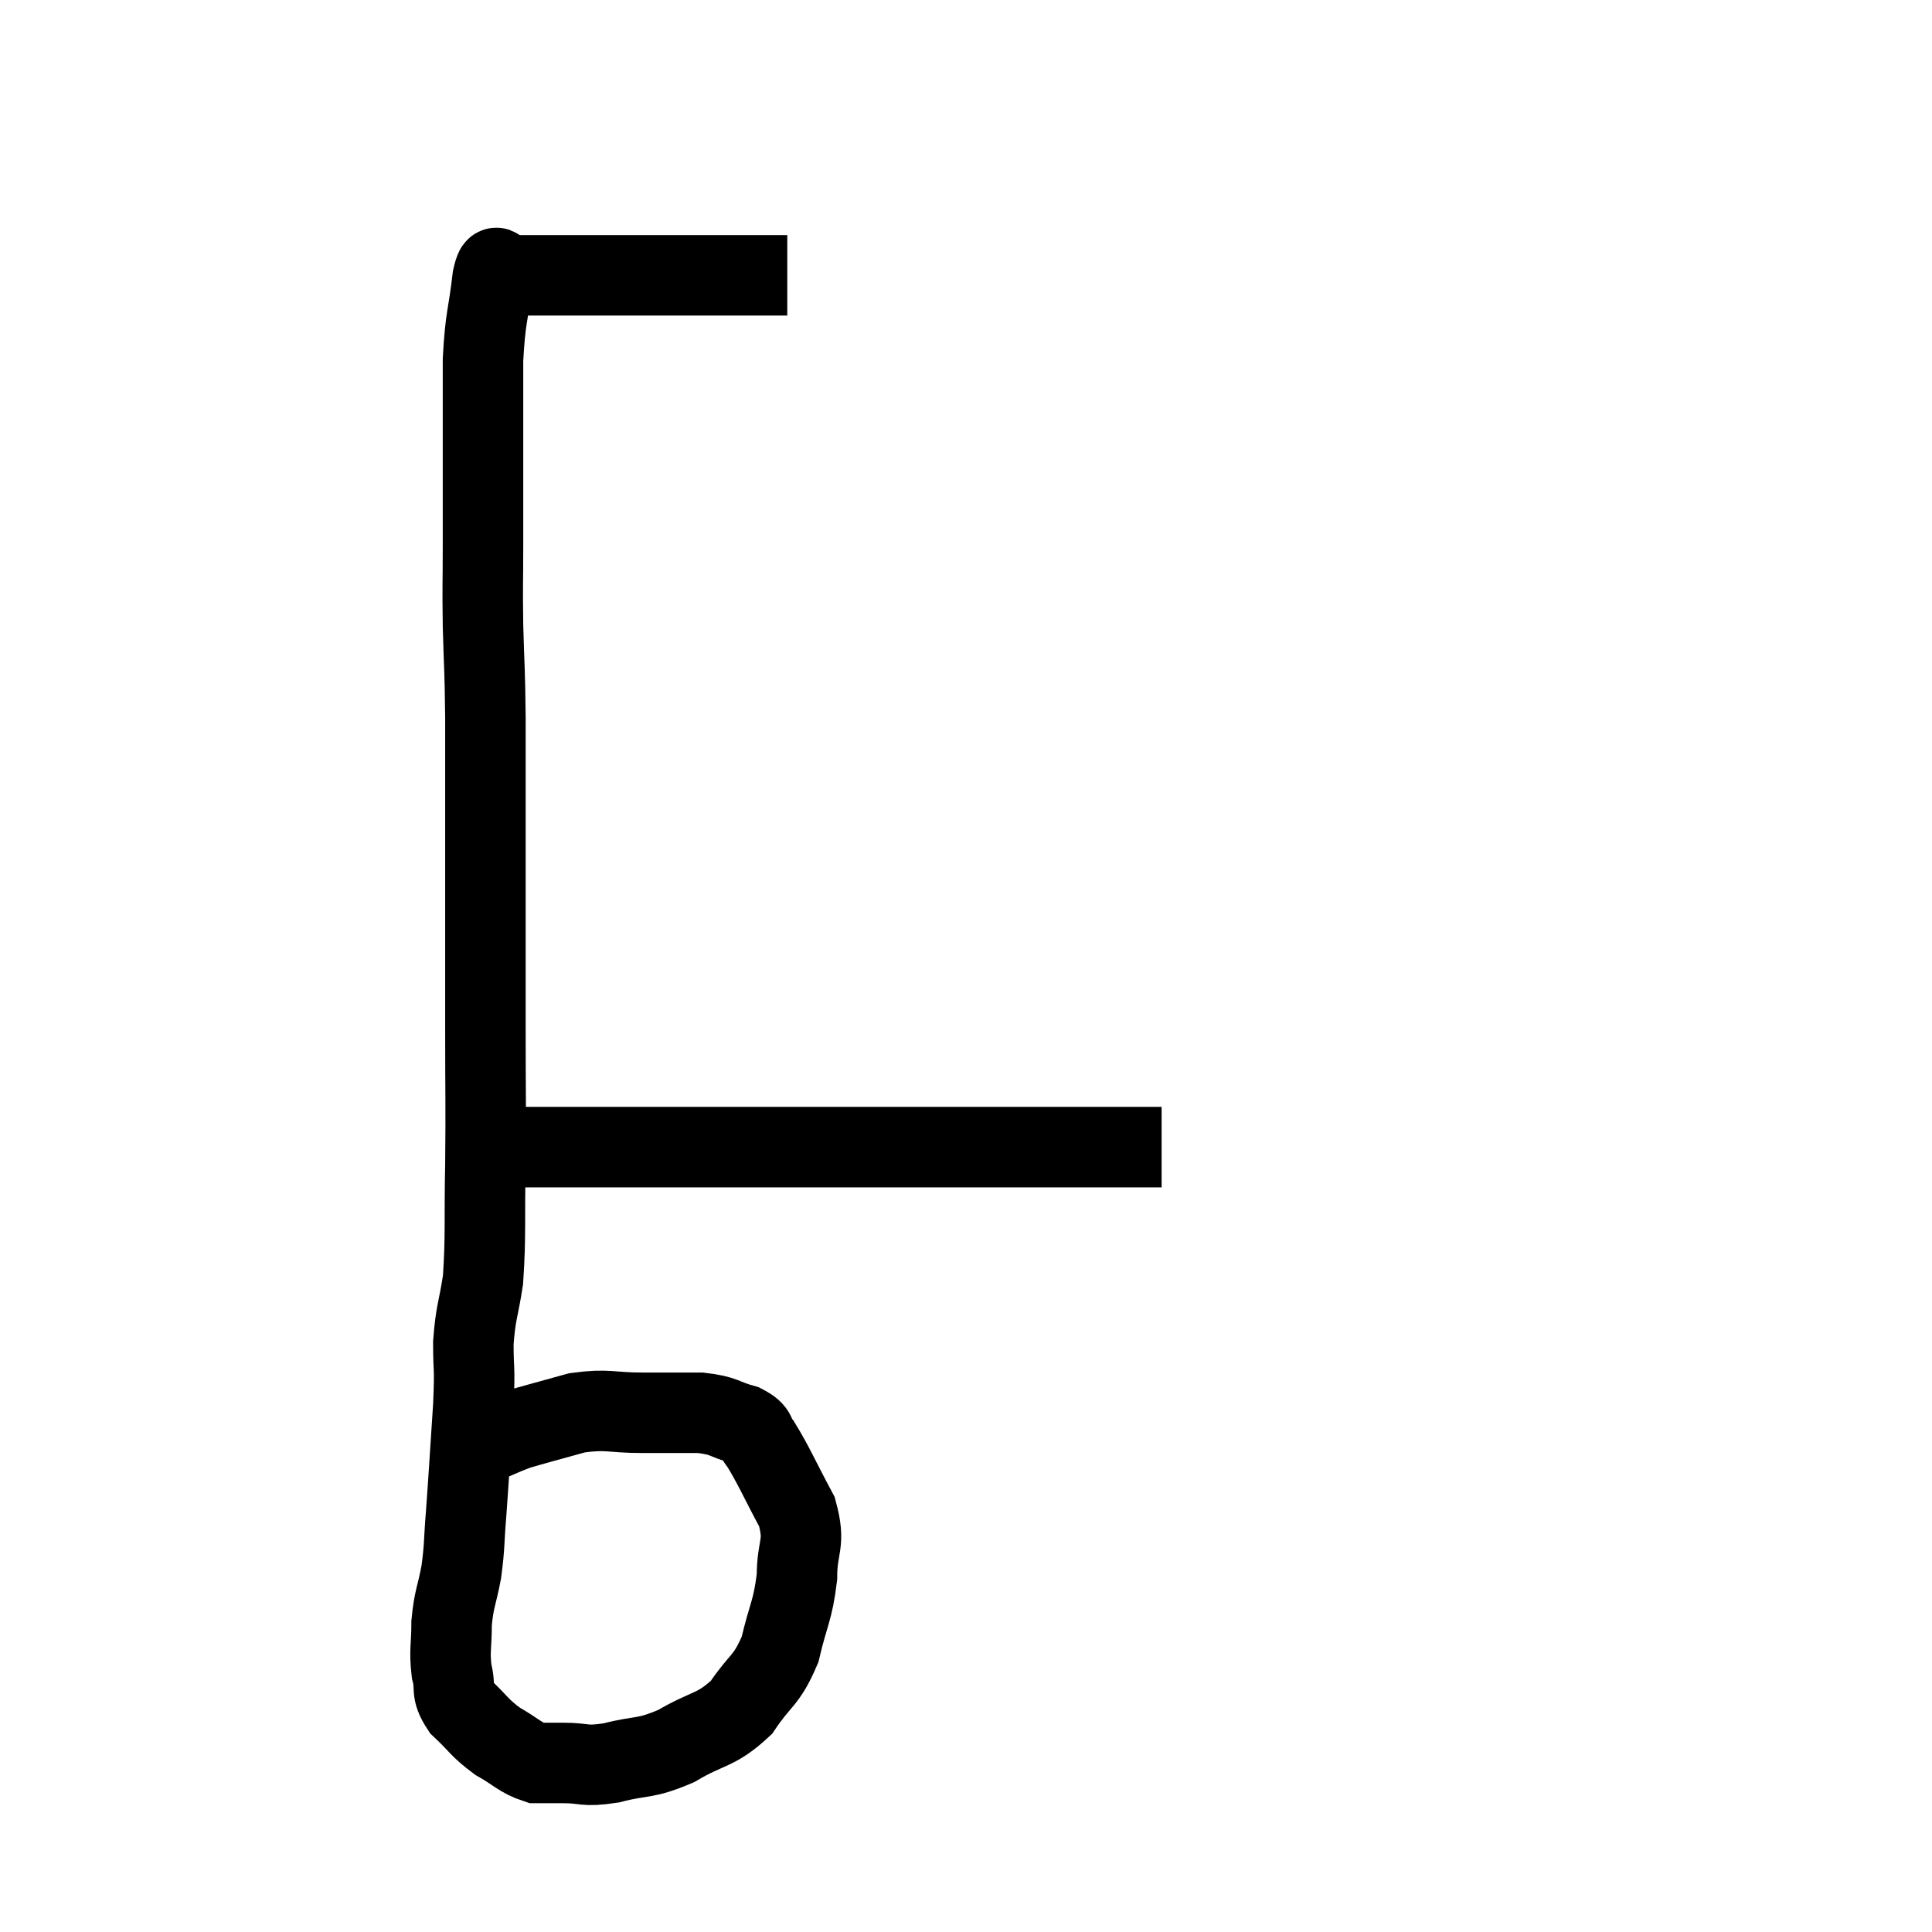 <svg width="48" height="48" viewBox="0 0 48 48" xmlns="http://www.w3.org/2000/svg"><path d="M 19.56 6.84 C 18.63 6.84, 18.795 6.84, 17.7 6.84 C 16.44 6.84, 16.05 6.84, 15.18 6.84 C 14.7 6.84, 14.775 6.84, 14.22 6.84 C 13.59 6.84, 13.35 6.84, 12.96 6.84 C 12.81 6.84, 12.78 6.84, 12.66 6.84 C 12.57 6.84, 12.525 6.84, 12.48 6.84 C 12.48 6.84, 12.48 6.84, 12.48 6.84 C 12.48 6.84, 12.54 6.825, 12.48 6.84 C 12.36 6.87, 12.36 6.375, 12.24 6.9 C 12.12 7.92, 12.06 7.845, 12 8.94 C 12 10.11, 12 10.125, 12 11.28 C 12 12.42, 12 12.495, 12 13.56 C 12 14.55, 11.985 14.475, 12 15.54 C 12.03 16.68, 12.045 16.5, 12.06 17.82 C 12.06 19.32, 12.06 19.515, 12.06 20.82 C 12.06 21.93, 12.06 21.84, 12.06 23.04 C 12.06 24.33, 12.06 24.15, 12.06 25.62 C 12.06 27.27, 12.075 27.375, 12.06 28.92 C 12.03 30.36, 12.075 30.69, 12 31.8 C 11.88 32.58, 11.82 32.58, 11.76 33.36 C 11.76 34.14, 11.805 33.855, 11.76 34.92 C 11.67 36.27, 11.655 36.585, 11.58 37.62 C 11.52 38.34, 11.55 38.385, 11.46 39.06 C 11.34 39.69, 11.28 39.705, 11.22 40.32 C 11.22 40.92, 11.16 40.995, 11.22 41.52 C 11.34 41.97, 11.175 41.985, 11.46 42.42 C 11.91 42.84, 11.895 42.915, 12.36 43.26 C 12.84 43.53, 12.915 43.665, 13.32 43.8 C 13.65 43.8, 13.515 43.8, 13.98 43.8 C 14.58 43.8, 14.475 43.905, 15.18 43.8 C 15.99 43.59, 15.99 43.725, 16.8 43.38 C 17.61 42.9, 17.775 43.02, 18.42 42.42 C 18.9 41.7, 19.035 41.79, 19.38 40.98 C 19.59 40.08, 19.695 40.035, 19.8 39.18 C 19.8 38.37, 20.025 38.385, 19.8 37.56 C 19.35 36.72, 19.23 36.42, 18.9 35.88 C 18.69 35.64, 18.855 35.595, 18.48 35.4 C 17.94 35.25, 18.03 35.175, 17.4 35.1 C 16.68 35.1, 16.725 35.1, 15.96 35.1 C 15.15 35.1, 15.12 34.995, 14.34 35.1 C 13.59 35.31, 13.29 35.385, 12.84 35.52 C 12.69 35.58, 12.72 35.565, 12.54 35.64 C 12.33 35.73, 12.225 35.775, 12.12 35.82 C 12.12 35.82, 12.165 35.79, 12.12 35.82 C 12.03 35.88, 12.03 35.88, 11.94 35.94 C 11.85 36, 11.805 36.03, 11.76 36.06 L 11.76 36.06" fill="none" stroke="black" stroke-width="2"></path><path d="M 11.94 28.5 C 12.36 28.5, 12.165 28.5, 12.78 28.5 C 13.59 28.5, 13.545 28.5, 14.4 28.5 C 15.3 28.5, 15.15 28.5, 16.2 28.5 C 17.4 28.5, 17.235 28.5, 18.6 28.5 C 20.13 28.5, 20.445 28.5, 21.66 28.5 C 22.56 28.5, 22.53 28.5, 23.46 28.5 C 24.42 28.5, 24.63 28.5, 25.38 28.5 C 25.92 28.5, 26.16 28.5, 26.46 28.5 C 26.52 28.5, 26.415 28.5, 26.58 28.5 C 26.85 28.5, 26.94 28.5, 27.12 28.5 C 27.21 28.5, 27.255 28.5, 27.3 28.5 C 27.3 28.5, 27.255 28.5, 27.3 28.5 C 27.39 28.5, 27.27 28.5, 27.48 28.5 C 27.81 28.5, 27.795 28.5, 28.14 28.5 C 28.5 28.5, 28.68 28.5, 28.86 28.5 L 28.86 28.5" fill="none" stroke="black" stroke-width="2"></path></svg>